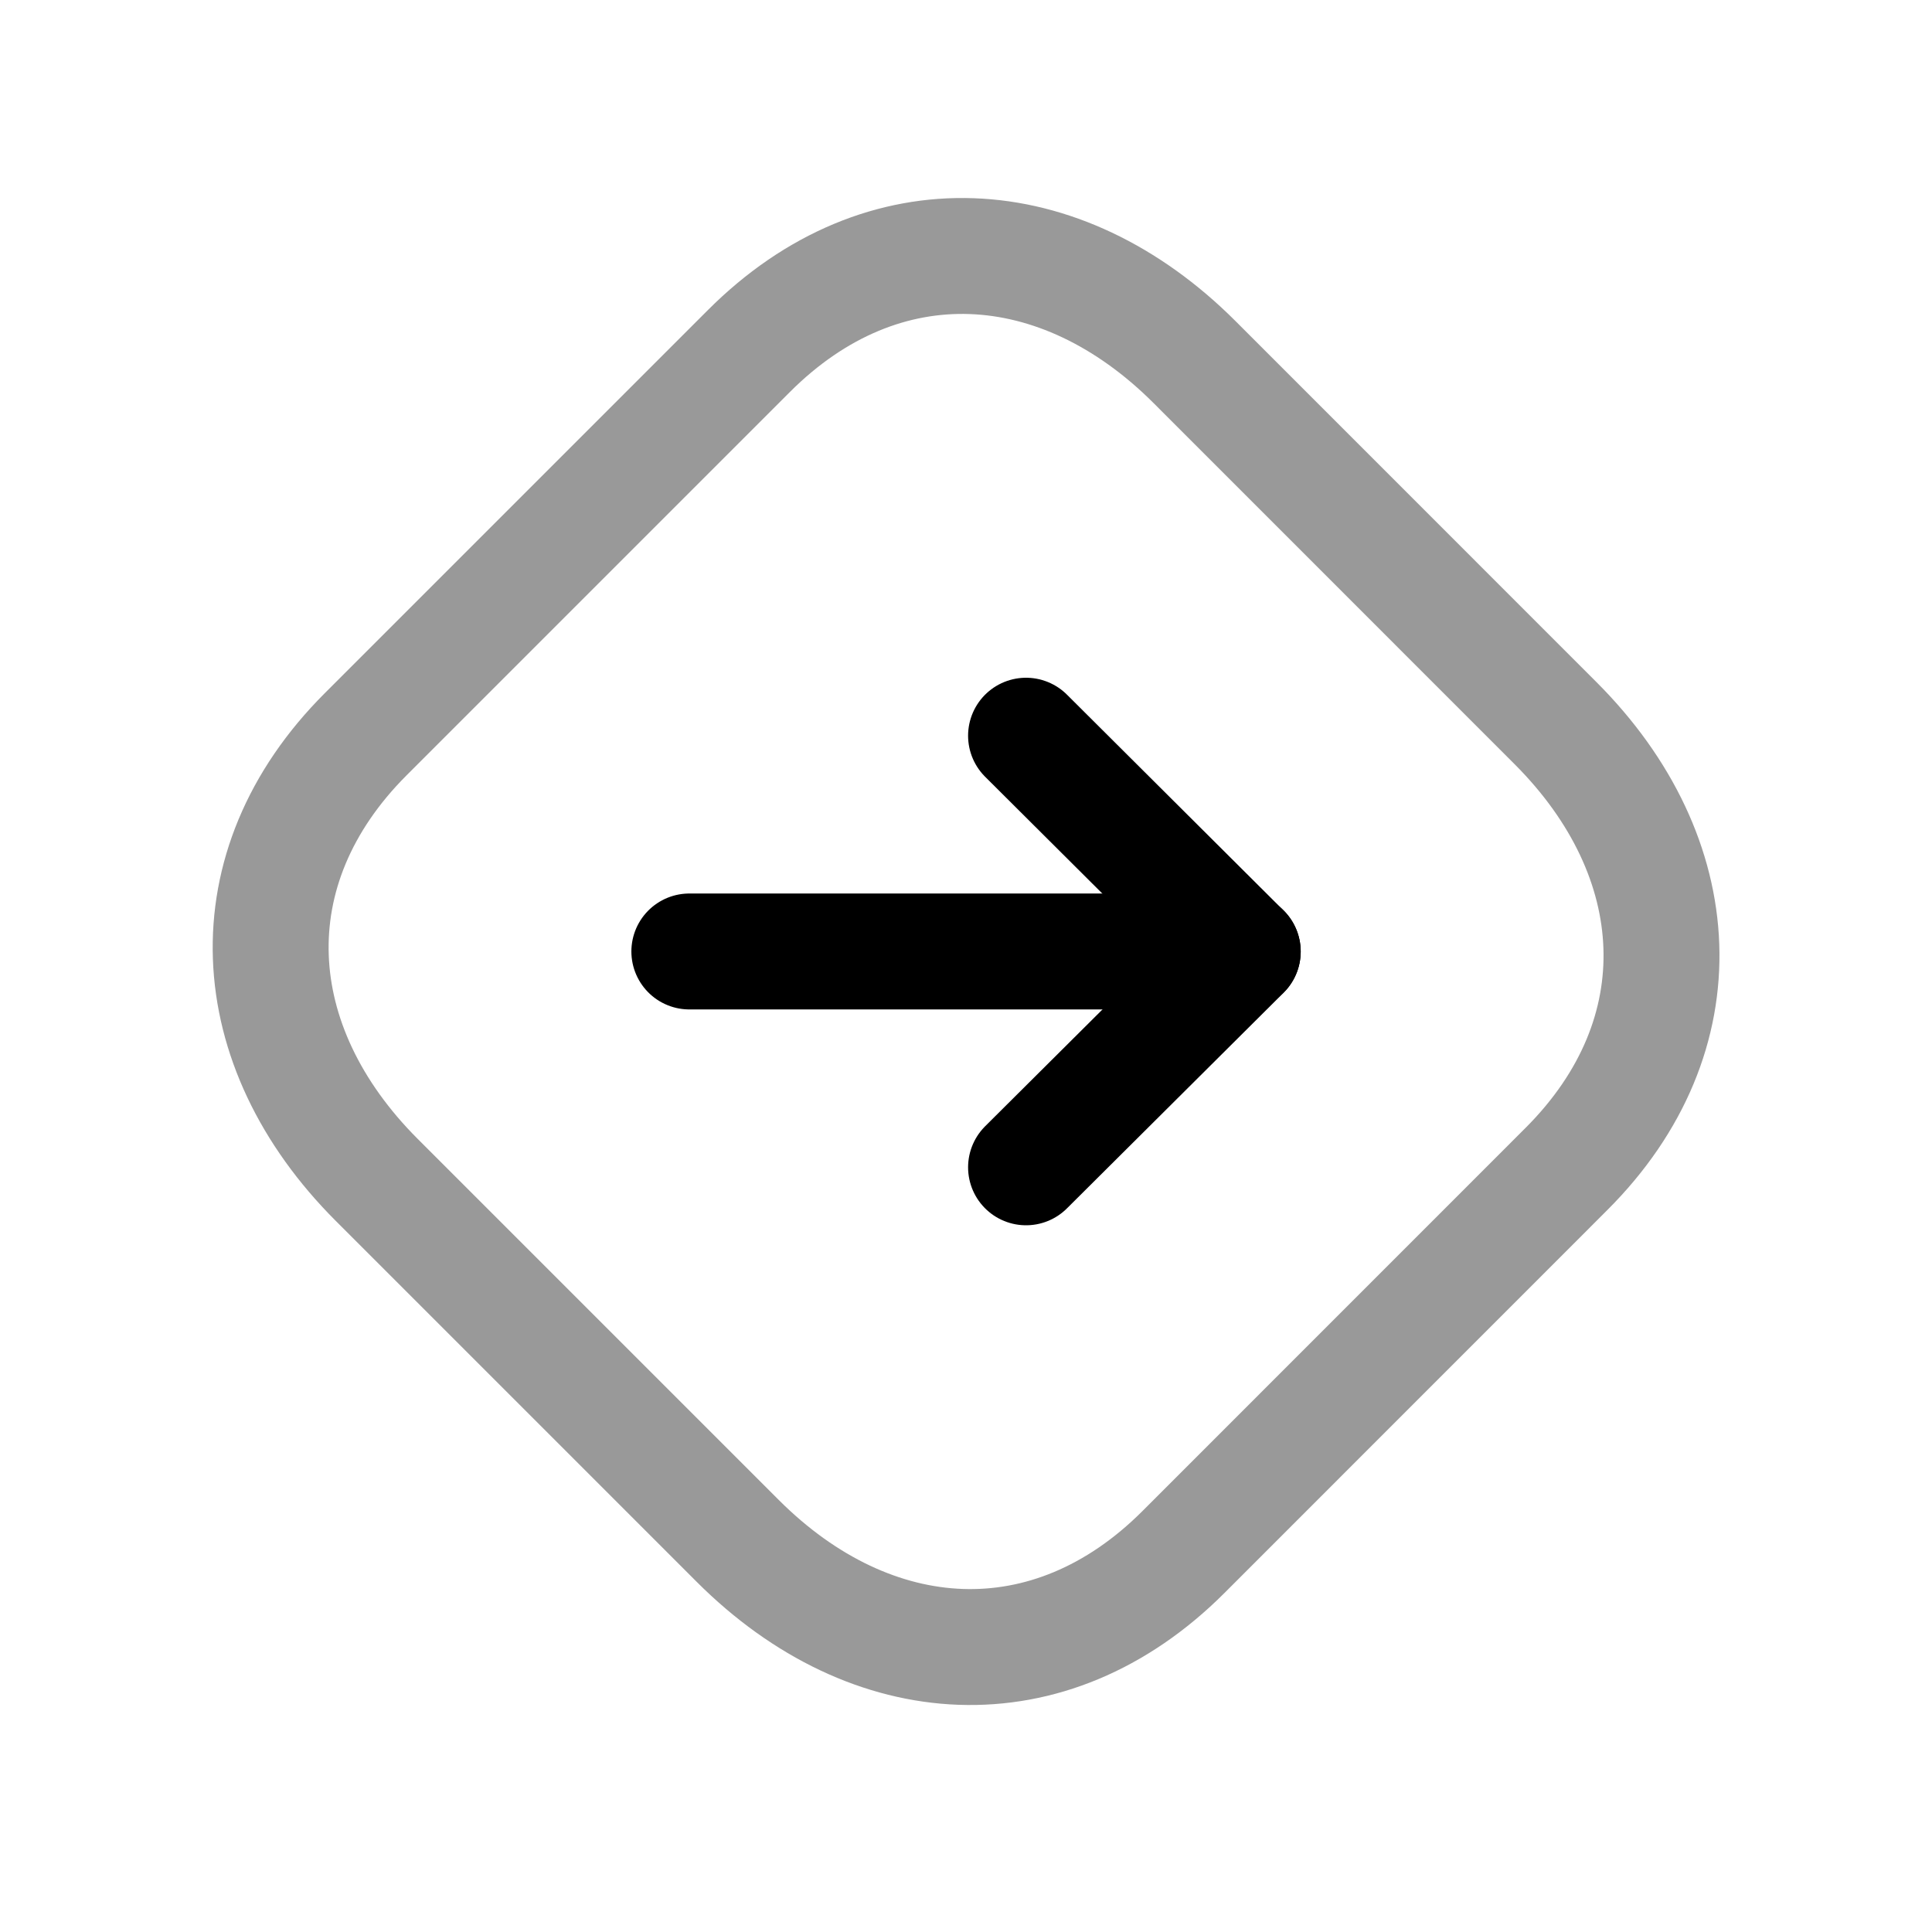 <svg width="25" height="25" viewBox="0 0 25 25" fill="none" xmlns="http://www.w3.org/2000/svg">
<path opacity="0.4" d="M20.272 15.124L15.314 20.083C13.581 21.816 11.279 21.671 9.547 19.94L4.875 15.268C3.144 13.537 2.999 11.234 4.732 9.501L9.691 4.542C11.424 2.809 13.725 2.954 15.457 4.685L20.129 9.358C21.86 11.089 22 13.396 20.272 15.124Z" stroke="black" stroke-width="1.5" stroke-linecap="round" stroke-linejoin="round"/>
<path d="M13.277 9.52L16.081 12.314L13.277 15.105" stroke="black" stroke-width="1.5" stroke-linecap="round" stroke-linejoin="round"/>
<path d="M16.081 12.312H8.92" stroke="black" stroke-width="1.5" stroke-linecap="round" stroke-linejoin="round"/>
</svg>